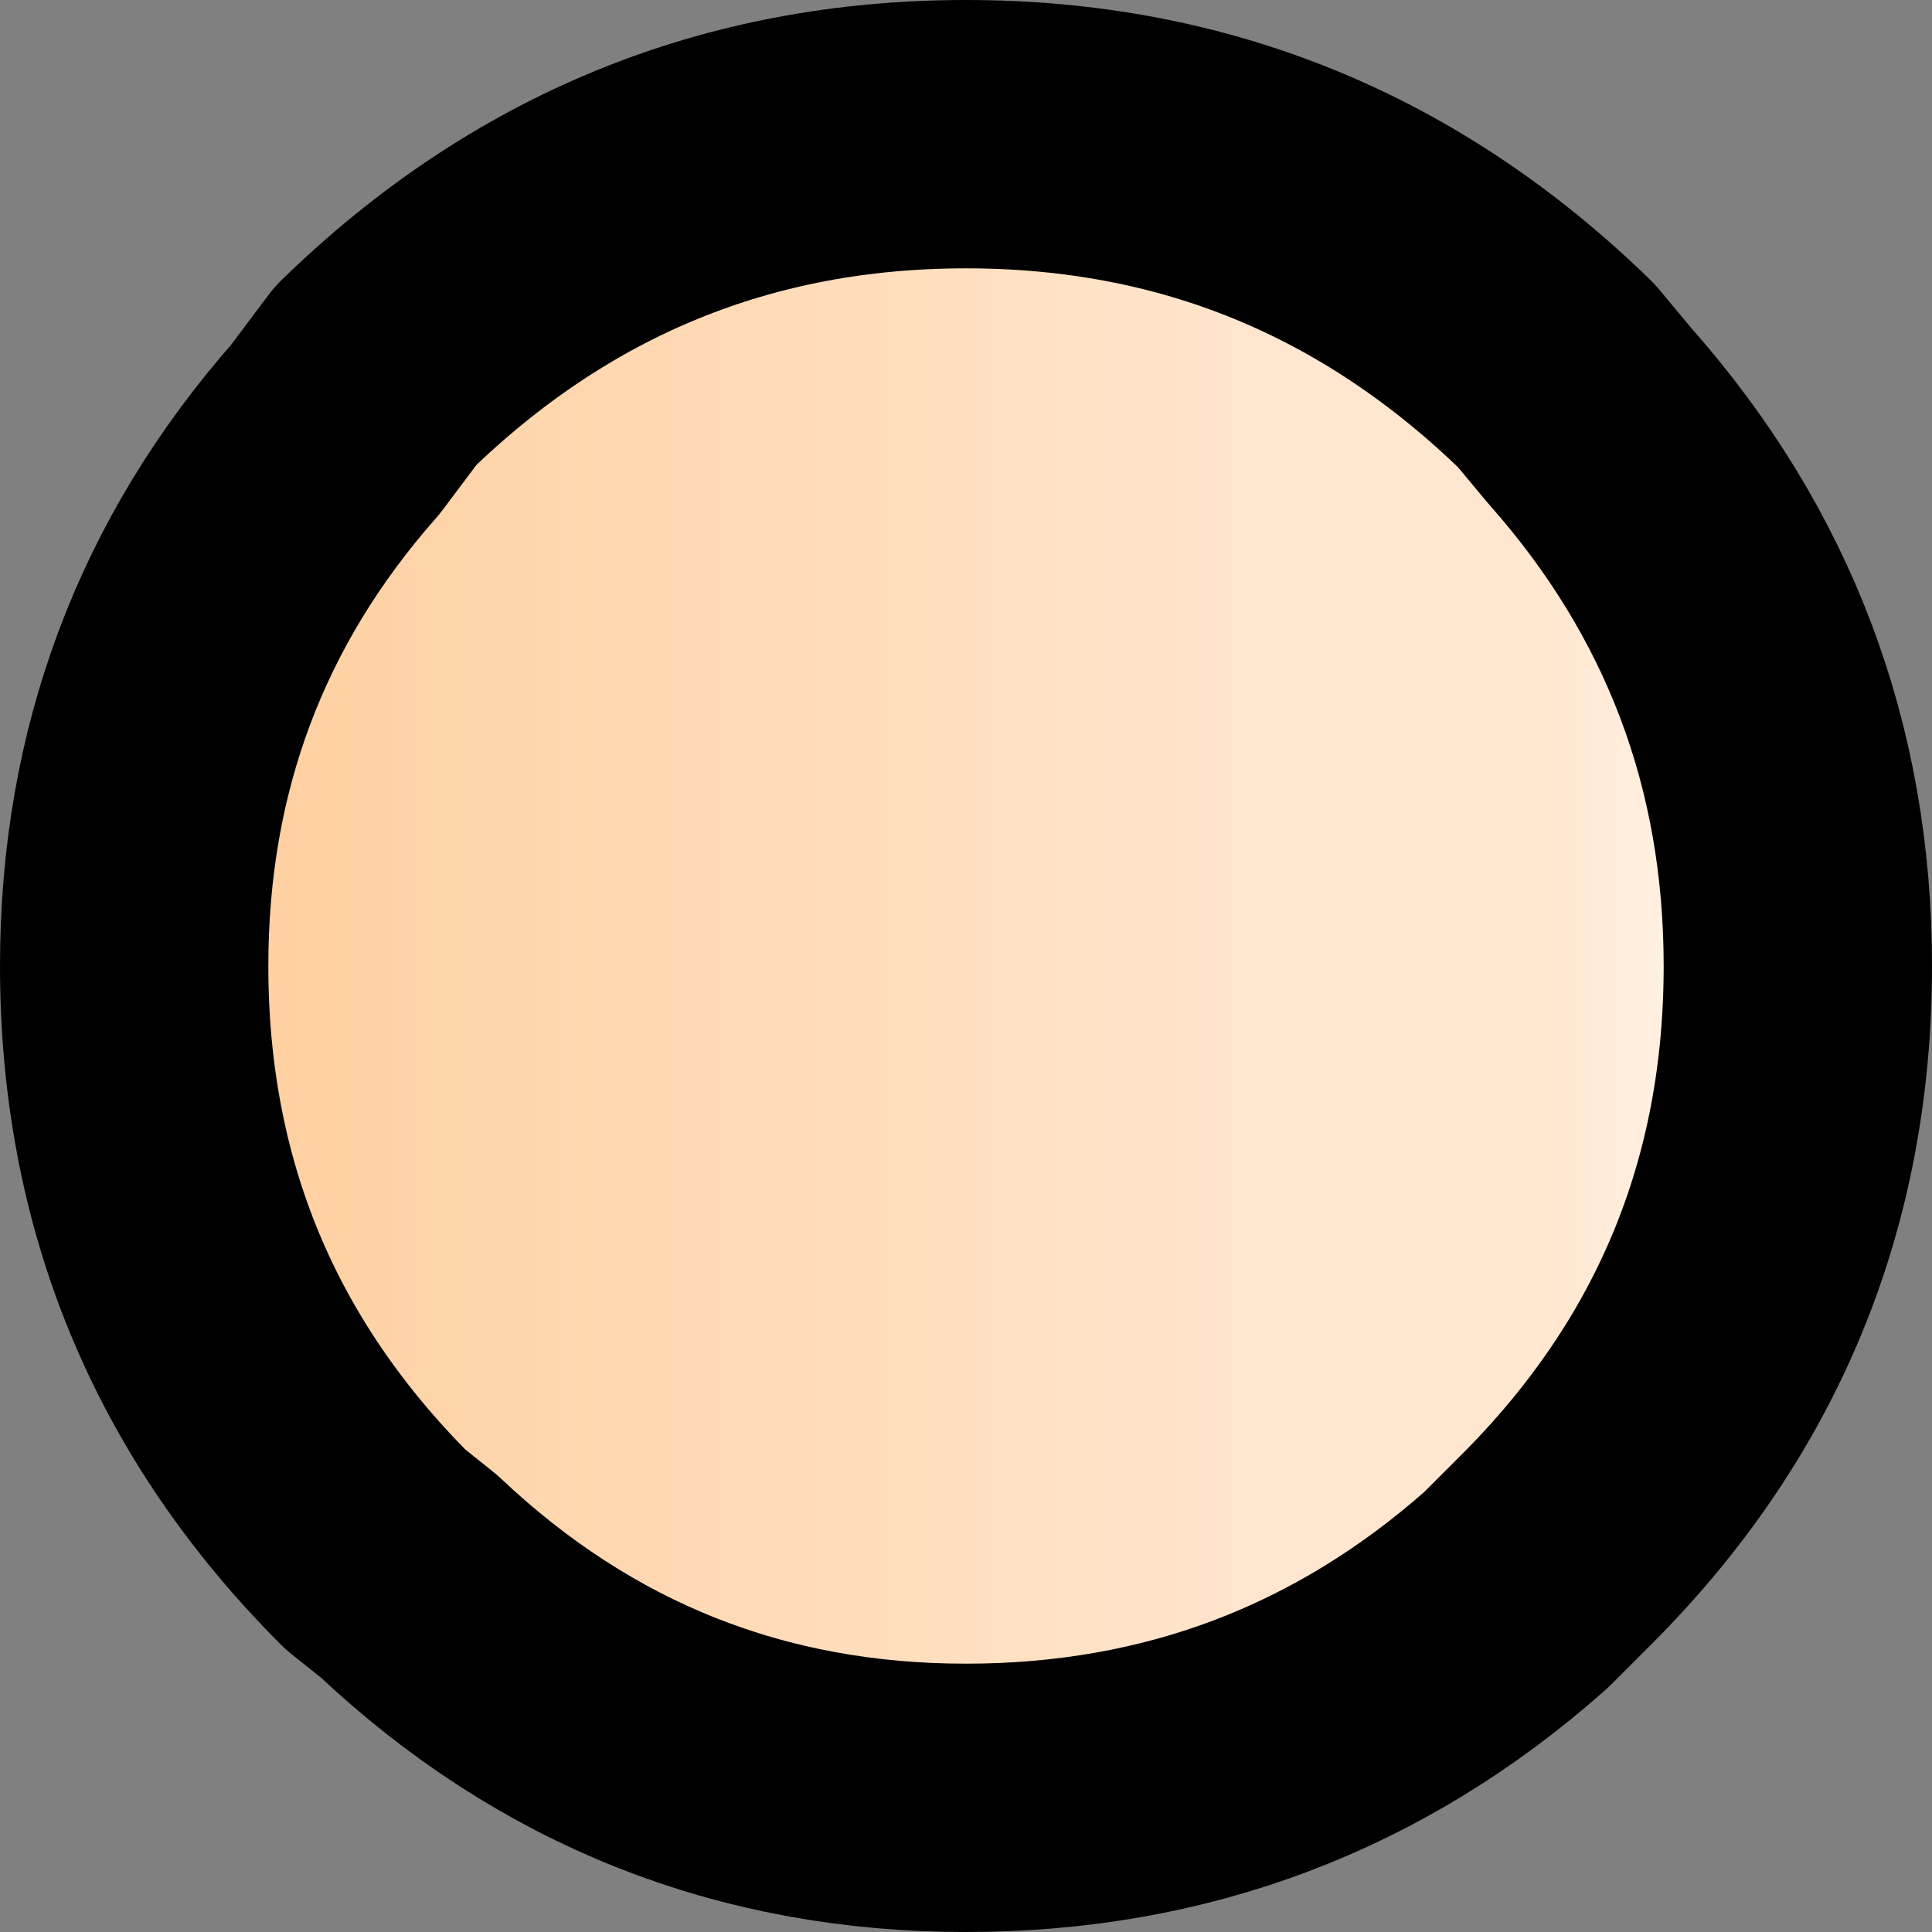 <?xml version="1.0" encoding="UTF-8" standalone="no"?>
<svg xmlns:xlink="http://www.w3.org/1999/xlink" height="14.4px" width="14.4px" xmlns="http://www.w3.org/2000/svg">
  <rect width="100%" height="100%" fill="#808080" stroke="none"/>
  <g transform="matrix(1.0, 0.0, 0.0, 1.0, 5.95, 33.2)">
    <path d="M7.45 -26.0 Q7.45 -23.45 5.65 -21.65 L5.35 -21.35 Q3.6 -19.8 1.25 -19.8 -1.15 -19.8 -2.9 -21.45 L-3.15 -21.65 Q-4.95 -23.45 -4.95 -26.0 -4.95 -28.3 -3.45 -30.0 L-3.15 -30.4 Q-1.3 -32.2 1.25 -32.2 3.8 -32.2 5.65 -30.4 L5.9 -30.1 Q7.45 -28.35 7.45 -26.0" fill="url(#gradient0)" fill-rule="evenodd" stroke="none"/>
    <path d="M7.45 -26.0 Q7.45 -23.45 5.65 -21.65 L5.35 -21.35 Q3.6 -19.8 1.25 -19.8 -1.15 -19.8 -2.9 -21.45 L-3.15 -21.65 Q-4.95 -23.45 -4.95 -26.0 -4.95 -28.3 -3.45 -30.0 L-3.15 -30.4 Q-1.3 -32.2 1.25 -32.2 3.8 -32.2 5.65 -30.4 L5.9 -30.1 Q7.45 -28.35 7.45 -26.0 Z" fill="none" stroke="#000000" stroke-linecap="round" stroke-linejoin="round" stroke-width="2.0"/>
  </g>
  <defs>
    <linearGradient gradientTransform="matrix(0.008, 0.0, 0.0, 0.008, 1.25, -26.0)" gradientUnits="userSpaceOnUse" id="gradient0" spreadMethod="pad" x1="-819.2" x2="819.2">
      <stop offset="0.0" stop-color="#ffcc99"/>
      <stop offset="0.69" stop-color="#ffe6cf"/>
      <stop offset="0.741" stop-color="#ffe6cf"/>
      <stop offset="0.792" stop-color="#ffe6cf"/>
      <stop offset="0.835" stop-color="#ffe7d0"/>
      <stop offset="1.0" stop-color="#ffffff"/>
    </linearGradient>
  </defs>
</svg>
